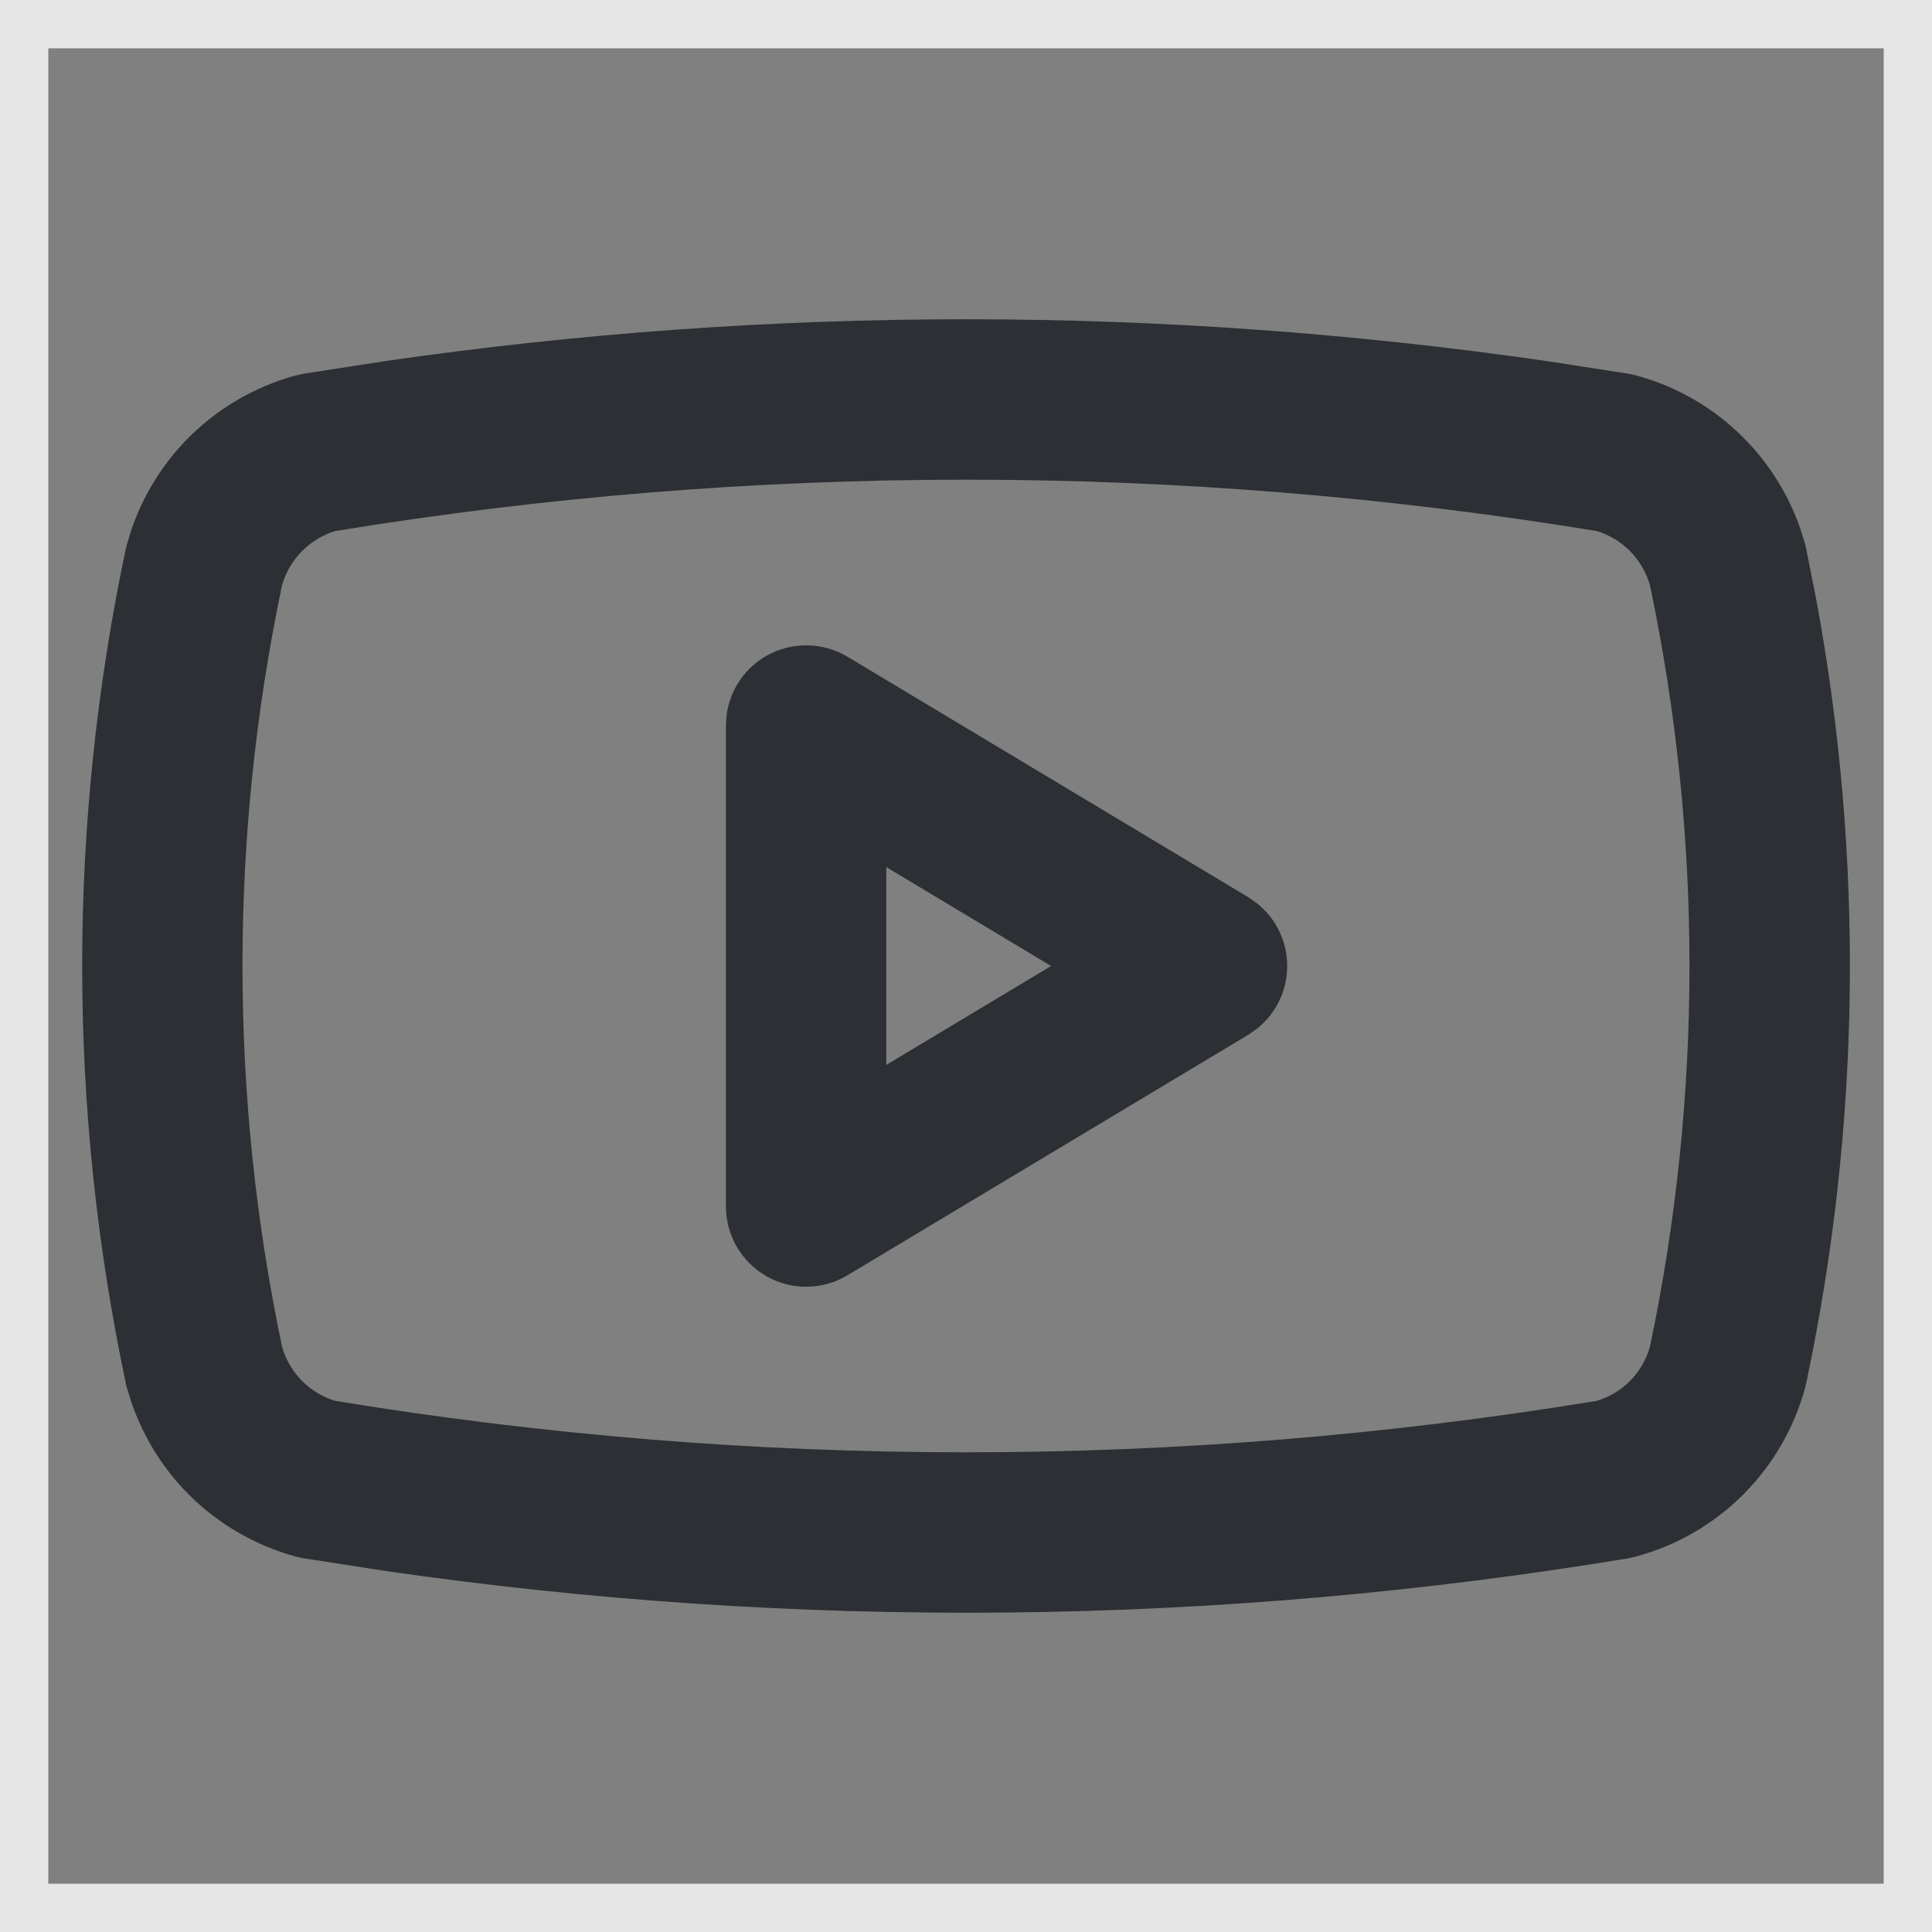 <svg width="20" height="20" viewBox="0 0 20 20" fill="none" xmlns="http://www.w3.org/2000/svg">
<rect x="0" y="0" width="20" height="20" fill="#808080" stroke="none"/>
<g opacity="0.8">
<rect width="20" height="20" stroke="white"/>
<path d="M3.994 3.737C7.978 3.161 12.023 3.161 16.006 3.737L16.859 3.869L16.943 3.888C17.36 4.002 17.74 4.222 18.045 4.528C18.313 4.795 18.515 5.12 18.638 5.476L18.686 5.63L18.697 5.678L18.803 6.213C19.299 8.895 19.263 11.65 18.697 14.322L18.686 14.37C18.571 14.786 18.351 15.166 18.045 15.472C17.778 15.739 17.453 15.941 17.097 16.064L16.943 16.112L16.859 16.131C12.601 16.836 8.262 16.88 3.994 16.263L3.142 16.131C3.114 16.126 3.085 16.12 3.057 16.112C2.641 15.998 2.261 15.777 1.955 15.472C1.688 15.205 1.486 14.88 1.363 14.524L1.315 14.37C1.31 14.354 1.307 14.338 1.303 14.322C0.7 11.472 0.7 8.528 1.303 5.678L1.315 5.63L1.363 5.476C1.486 5.12 1.688 4.795 1.955 4.528C2.261 4.222 2.641 4.002 3.057 3.888L3.142 3.869L3.994 3.737ZM16.533 5.498C12.206 4.788 7.793 4.788 3.467 5.498C3.34 5.538 3.224 5.607 3.13 5.702C3.031 5.8 2.959 5.922 2.92 6.056C2.373 8.657 2.374 11.343 2.92 13.943C2.959 14.077 3.031 14.2 3.13 14.298C3.224 14.392 3.339 14.461 3.466 14.501C7.793 15.212 12.206 15.212 16.533 14.501C16.66 14.461 16.776 14.393 16.871 14.298C16.97 14.2 17.041 14.077 17.08 13.943C17.626 11.342 17.626 8.657 17.08 6.056C17.041 5.922 16.969 5.8 16.871 5.702C16.776 5.607 16.66 5.538 16.533 5.498Z" fill="#171A1F"/>
<path d="M7.936 6.788C8.196 6.641 8.516 6.645 8.772 6.798L12.922 9.288L13.011 9.35C13.208 9.506 13.325 9.745 13.325 10C13.325 10.255 13.208 10.494 13.011 10.65L12.922 10.712L8.772 13.202C8.516 13.356 8.196 13.36 7.936 13.212C7.676 13.065 7.515 12.789 7.515 12.49L7.515 7.51L7.522 7.399C7.557 7.144 7.708 6.917 7.936 6.788ZM9.175 11.024L10.881 10L9.175 8.976L9.175 11.024Z" fill="#171A1F"/>
</g>
</svg>
